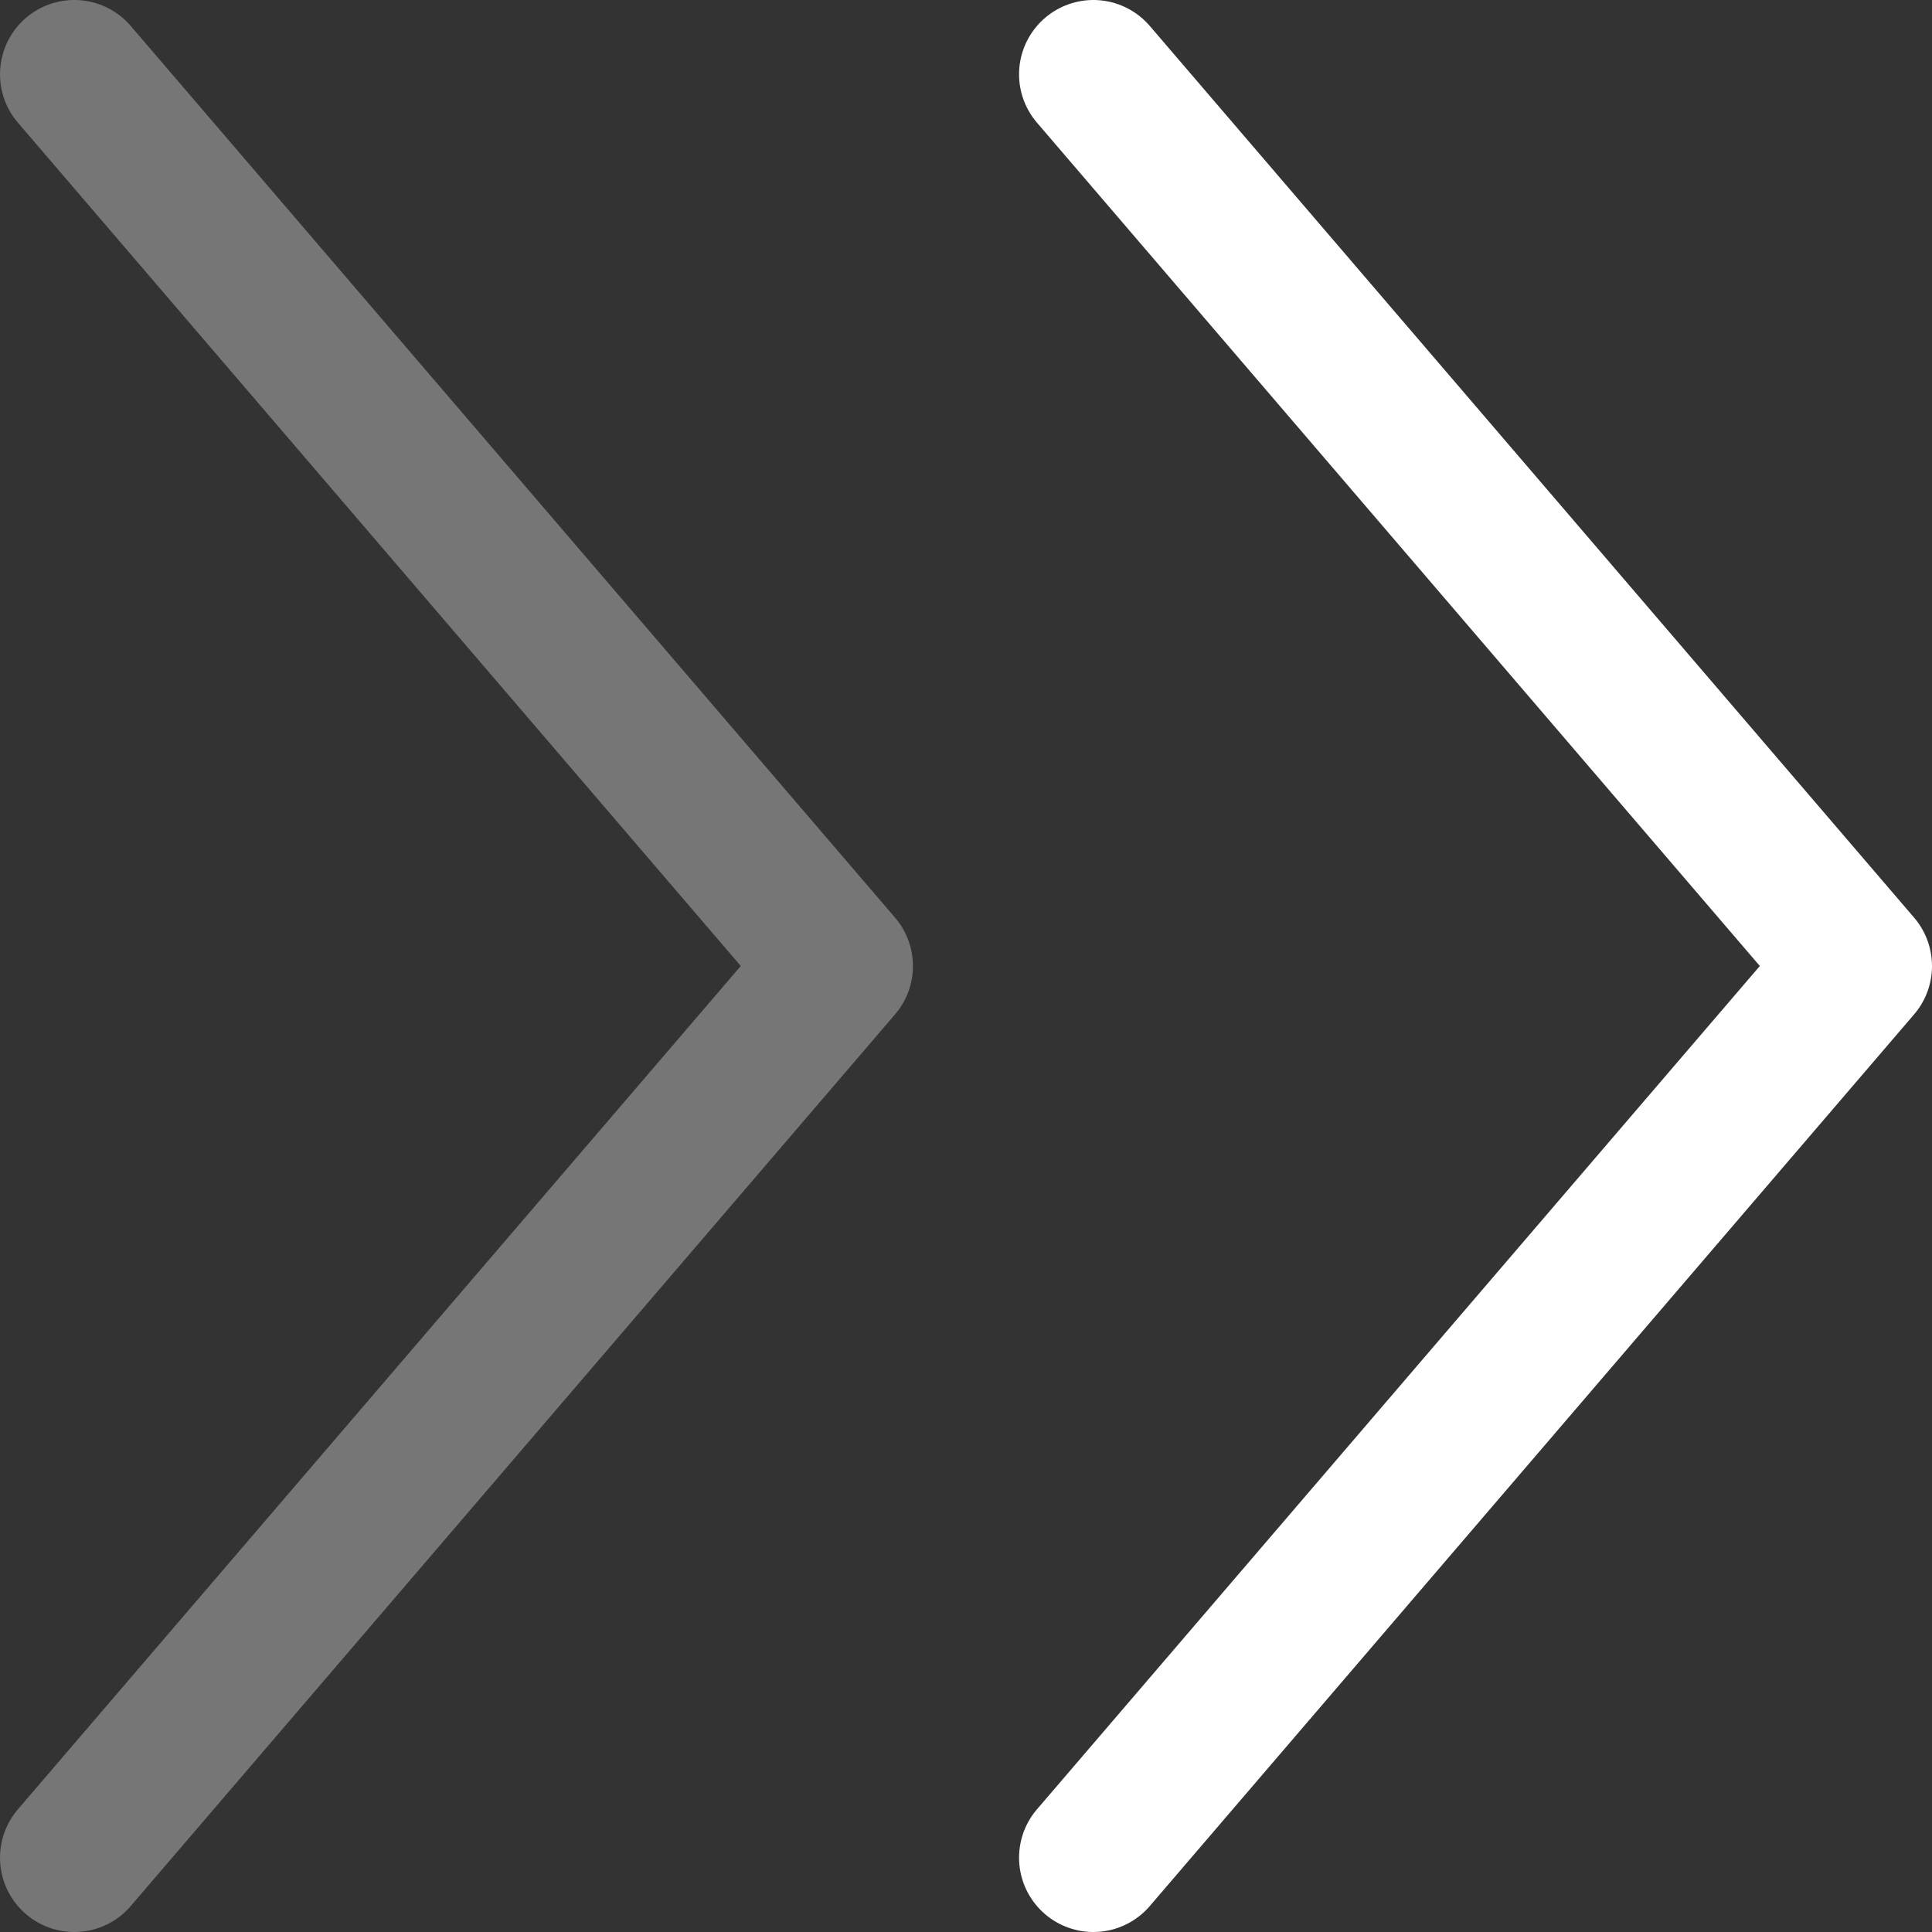 <svg width="26" height="26" viewBox="0 0 26 26" fill="none" xmlns="http://www.w3.org/2000/svg">
<rect x="0" y="0" width="26" height="26" fill="#333333" stroke="none"/>
<path d="M14.714 25L25 13L14.714 1" stroke="white" stroke-width="2" stroke-linecap="round" stroke-linejoin="round"/>
<path d="M1 25L11.286 13L1 1" stroke="white" stroke-opacity="0.33" stroke-width="2" stroke-linecap="round" stroke-linejoin="round"/>
</svg>
